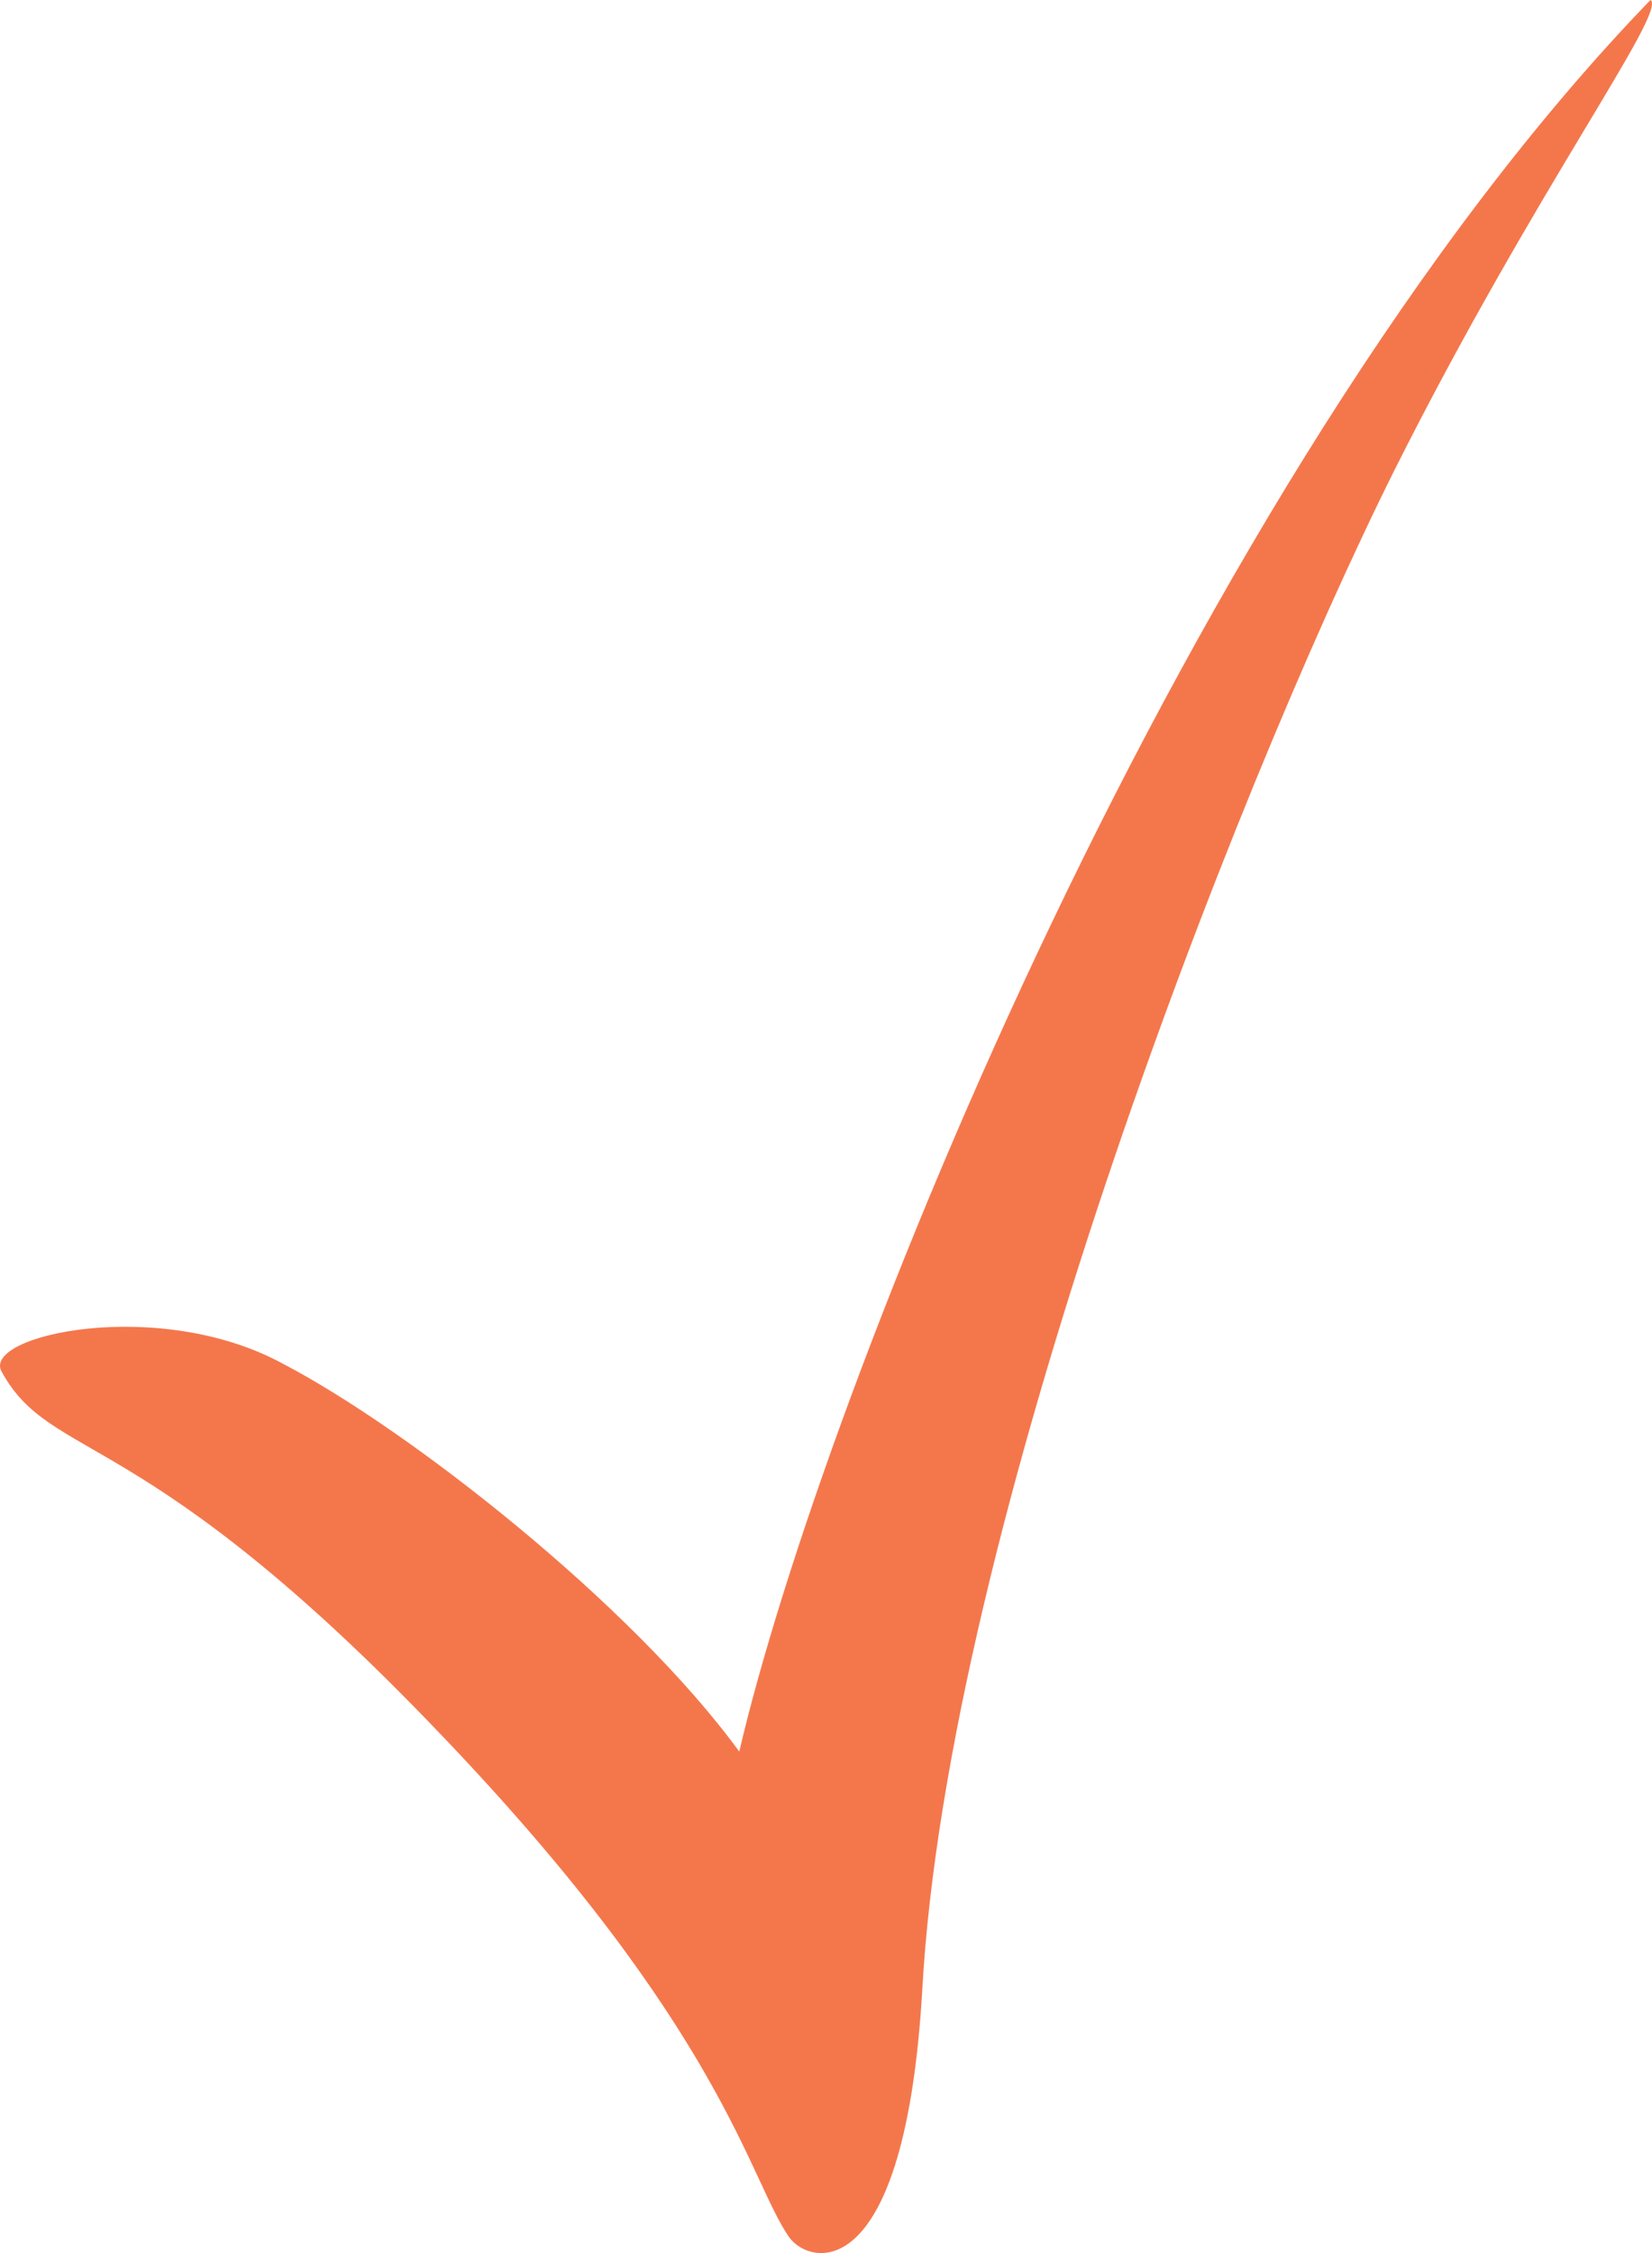 <svg width="66" height="90" viewBox="0 0 66 90" fill="none" xmlns="http://www.w3.org/2000/svg">
<path d="M0.058 54.778C-0.712 53.32 6.369 51.786 11.295 54.471C16.297 57.079 25.225 64.061 29.535 69.968C32.844 55.775 47.391 19.18 65.939 0C66.632 0.46 61.321 7.595 55.703 18.796C49.161 31.915 37.847 61.222 36.847 79.481C36.154 91.373 32.383 90.529 31.536 89.378C29.92 87.077 28.919 81.093 17.606 69.278C5.676 56.773 2.059 58.46 0.058 54.778Z" fill="#F4774C"/>
</svg>
